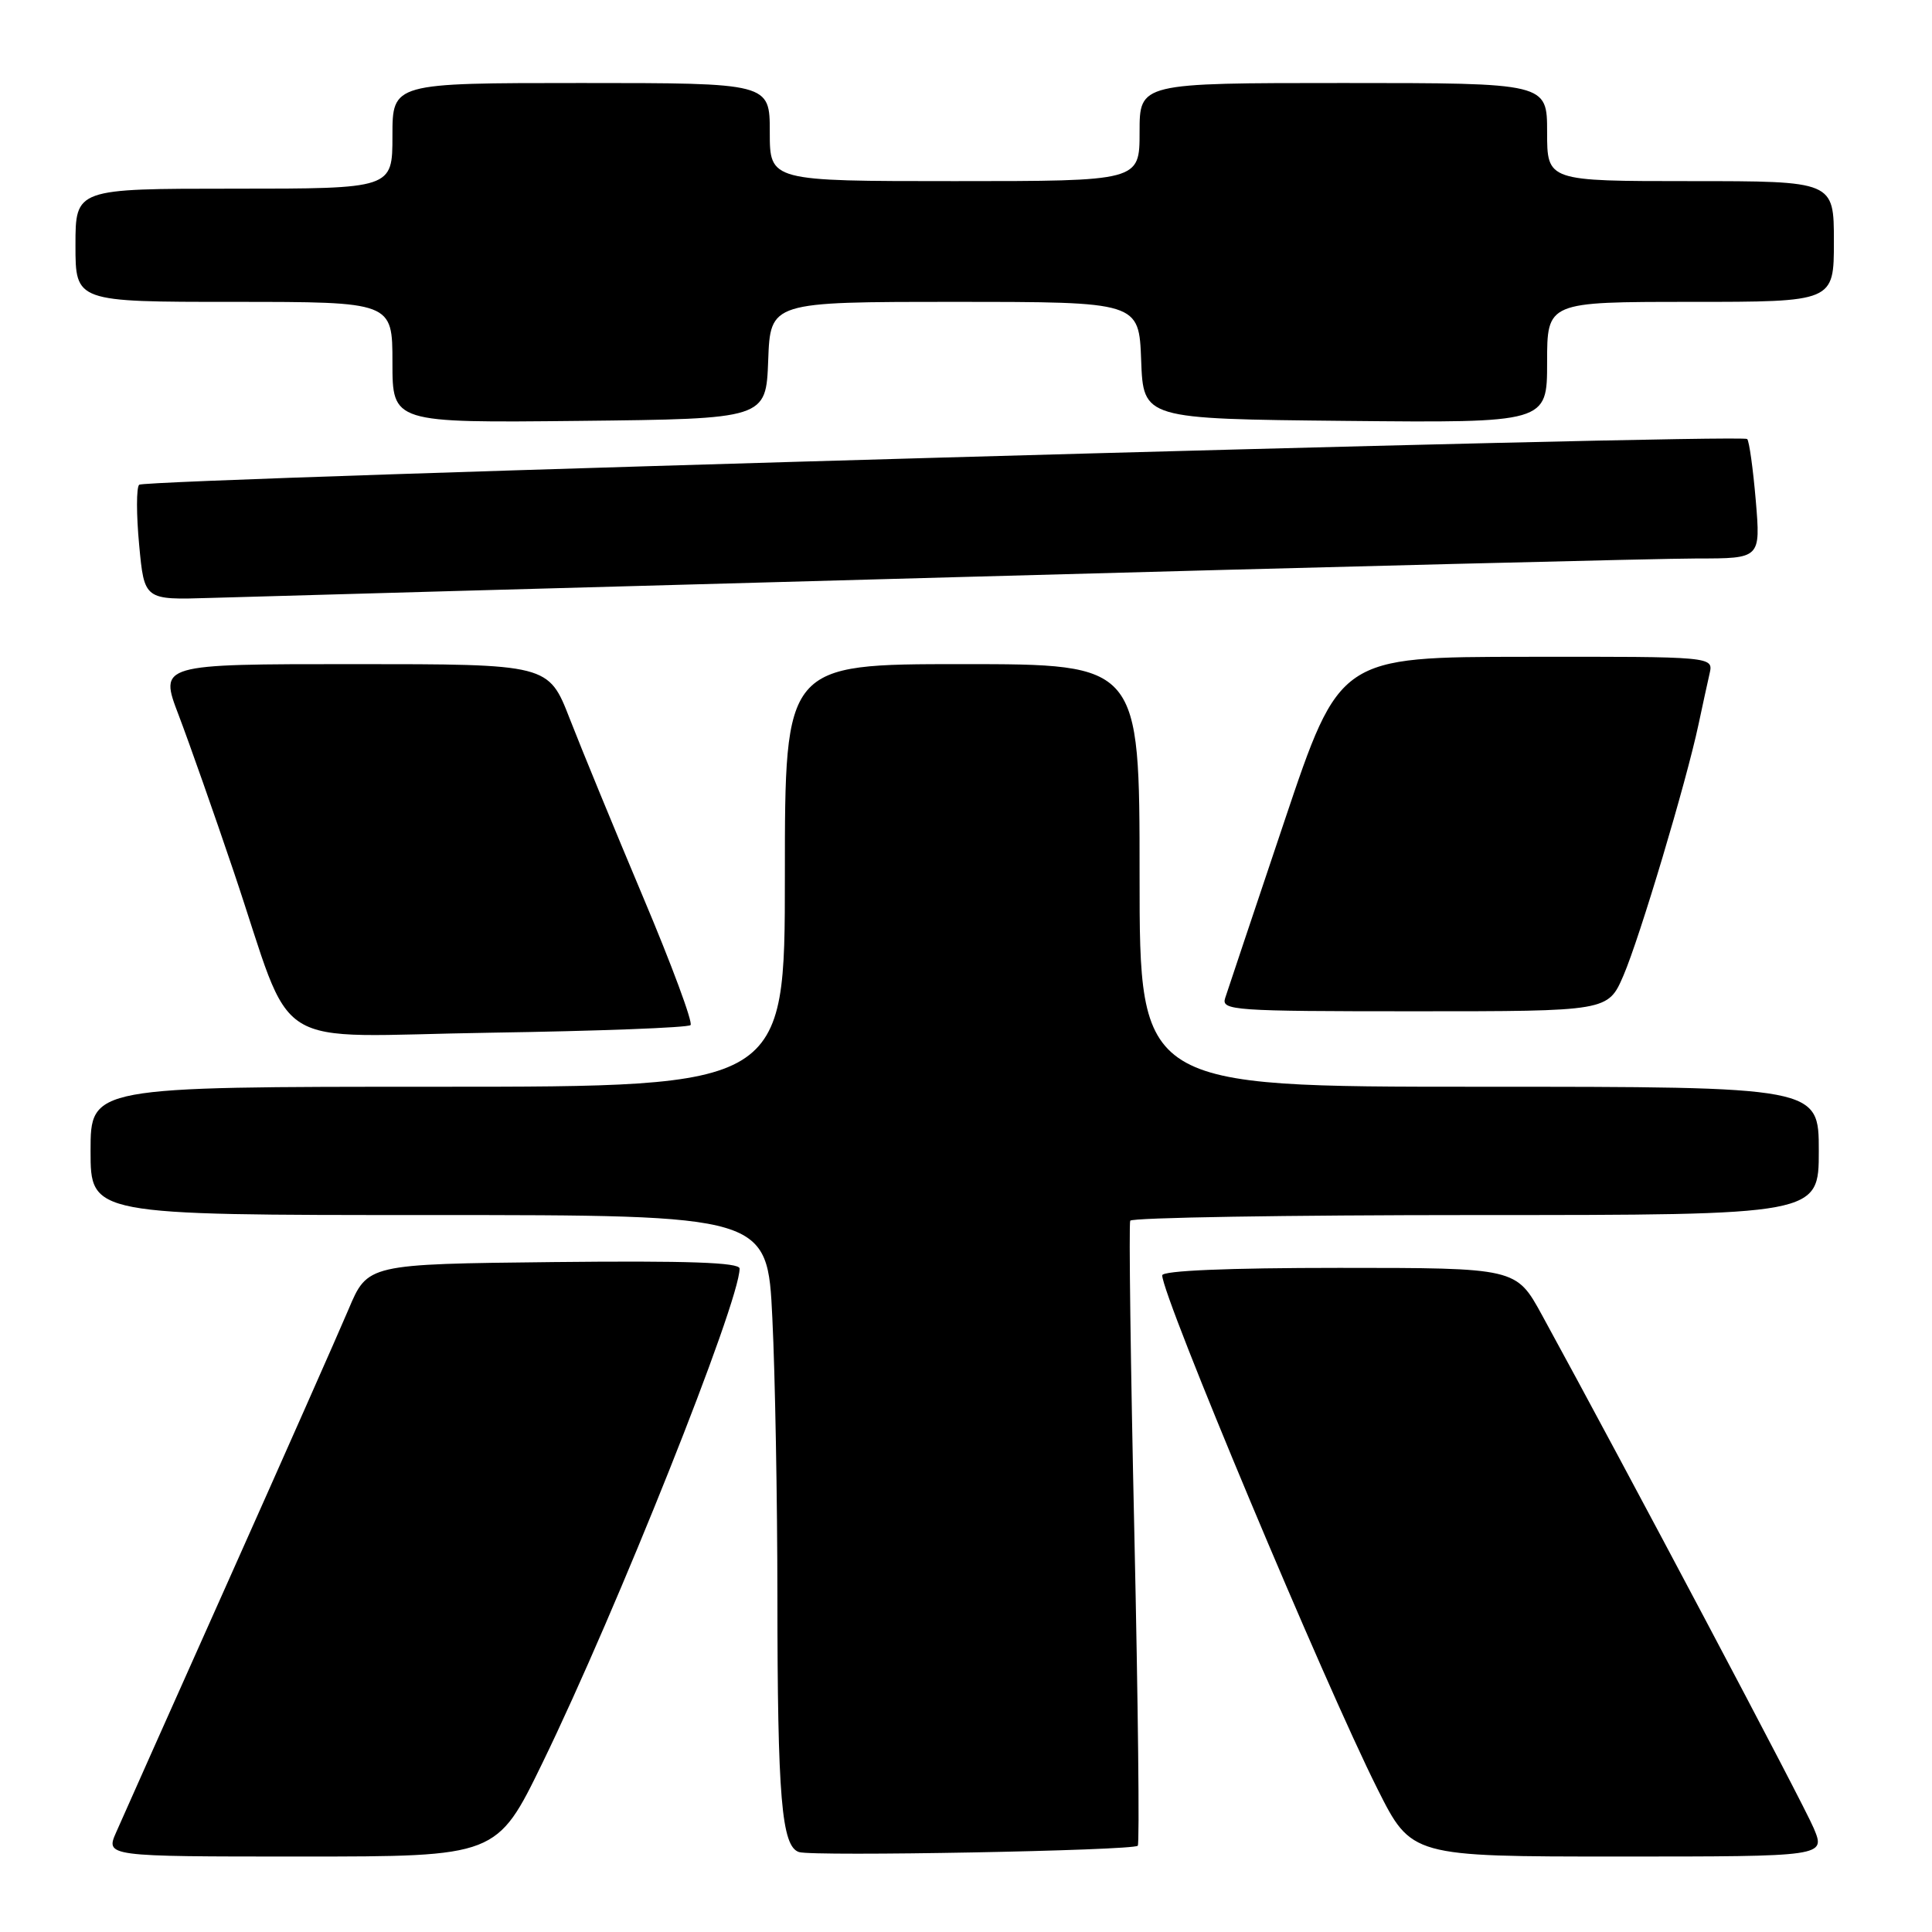 <?xml version="1.0" encoding="UTF-8" standalone="no"?>
<!DOCTYPE svg PUBLIC "-//W3C//DTD SVG 1.1//EN" "http://www.w3.org/Graphics/SVG/1.1/DTD/svg11.dtd" >
<svg xmlns="http://www.w3.org/2000/svg" xmlns:xlink="http://www.w3.org/1999/xlink" version="1.1" viewBox="0 0 256 256">
 <g >
 <path fill="currentColor"
d=" M 71.89 233.57 C 81.78 213.22 98.00 172.55 98.00 168.09 C 98.00 167.28 91.16 167.04 73.36 167.23 C 48.71 167.50 48.71 167.50 46.18 173.50 C 44.78 176.80 37.61 193.00 30.24 209.50 C 22.87 226.00 16.19 240.96 15.41 242.75 C 13.97 246.00 13.97 246.00 39.91 246.00 C 65.84 246.00 65.84 246.00 71.89 233.57 Z  M 150.76 244.57 C 151.01 244.33 150.80 225.76 150.31 203.31 C 149.81 180.87 149.57 162.16 149.76 161.75 C 149.96 161.34 170.57 161.00 195.56 161.00 C 241.00 161.00 241.00 161.00 241.00 152.50 C 241.00 144.00 241.00 144.00 196.00 144.00 C 151.00 144.00 151.00 144.00 151.00 116.00 C 151.00 88.00 151.00 88.00 127.50 88.00 C 104.00 88.00 104.00 88.00 104.00 116.00 C 104.00 144.00 104.00 144.00 58.00 144.00 C 12.00 144.00 12.00 144.00 12.00 152.50 C 12.00 161.00 12.00 161.00 56.84 161.00 C 101.69 161.00 101.69 161.00 102.34 174.66 C 102.71 182.17 103.00 198.71 103.01 211.41 C 103.02 238.23 103.56 244.68 105.88 245.41 C 107.79 246.01 150.11 245.22 150.76 244.57 Z  M 240.33 242.25 C 239.01 239.07 215.43 194.56 204.32 174.25 C 200.90 168.00 200.90 168.00 177.45 168.00 C 162.70 168.00 154.00 168.37 154.00 168.99 C 154.00 171.76 175.50 223.06 182.53 237.06 C 187.02 246.00 187.02 246.00 214.46 246.00 C 241.90 246.00 241.90 246.00 240.33 242.25 Z  M 91.50 135.83 C 91.84 135.50 89.01 127.86 85.21 118.86 C 81.42 109.86 77.05 99.24 75.50 95.25 C 72.68 88.00 72.68 88.00 46.89 88.00 C 21.09 88.00 21.09 88.00 23.67 94.75 C 25.08 98.46 28.37 107.80 30.97 115.50 C 39.22 139.95 35.00 137.30 64.94 136.84 C 79.22 136.62 91.17 136.17 91.50 135.83 Z  M 215.12 129.25 C 217.27 124.26 223.43 103.67 225.06 96.00 C 225.58 93.53 226.25 90.49 226.53 89.25 C 227.04 87.00 227.04 87.00 202.27 87.03 C 177.50 87.05 177.50 87.05 170.20 108.78 C 166.19 120.72 162.65 131.29 162.34 132.25 C 161.80 133.89 163.44 134.00 187.42 134.00 C 213.07 134.00 213.07 134.00 215.12 129.25 Z  M 126.50 76.48 C 176.00 75.11 220.28 74.00 224.90 74.00 C 233.29 74.00 233.29 74.00 232.65 66.33 C 232.29 62.11 231.78 58.44 231.51 58.17 C 230.76 57.43 19.23 63.44 18.44 64.23 C 18.06 64.60 18.06 68.19 18.44 72.21 C 19.12 79.50 19.12 79.50 27.81 79.23 C 32.59 79.08 77.00 77.84 126.50 76.48 Z  M 101.79 47.75 C 102.08 40.00 102.08 40.00 126.50 40.00 C 150.92 40.00 150.92 40.00 151.21 47.75 C 151.50 55.50 151.50 55.50 178.25 55.77 C 205.00 56.03 205.00 56.03 205.00 48.02 C 205.00 40.00 205.00 40.00 224.00 40.00 C 243.00 40.00 243.00 40.00 243.00 32.00 C 243.00 24.00 243.00 24.00 224.00 24.00 C 205.00 24.00 205.00 24.00 205.00 17.50 C 205.00 11.00 205.00 11.00 178.00 11.00 C 151.00 11.00 151.00 11.00 151.00 17.50 C 151.00 24.00 151.00 24.00 126.50 24.00 C 102.00 24.00 102.00 24.00 102.00 17.50 C 102.00 11.00 102.00 11.00 77.00 11.00 C 52.00 11.00 52.00 11.00 52.00 18.00 C 52.00 25.00 52.00 25.00 31.00 25.00 C 10.00 25.00 10.00 25.00 10.00 32.50 C 10.00 40.00 10.00 40.00 31.00 40.00 C 52.00 40.00 52.00 40.00 52.00 48.02 C 52.00 56.03 52.00 56.03 76.75 55.77 C 101.50 55.50 101.50 55.50 101.79 47.75 Z "/>
</g>
</svg>